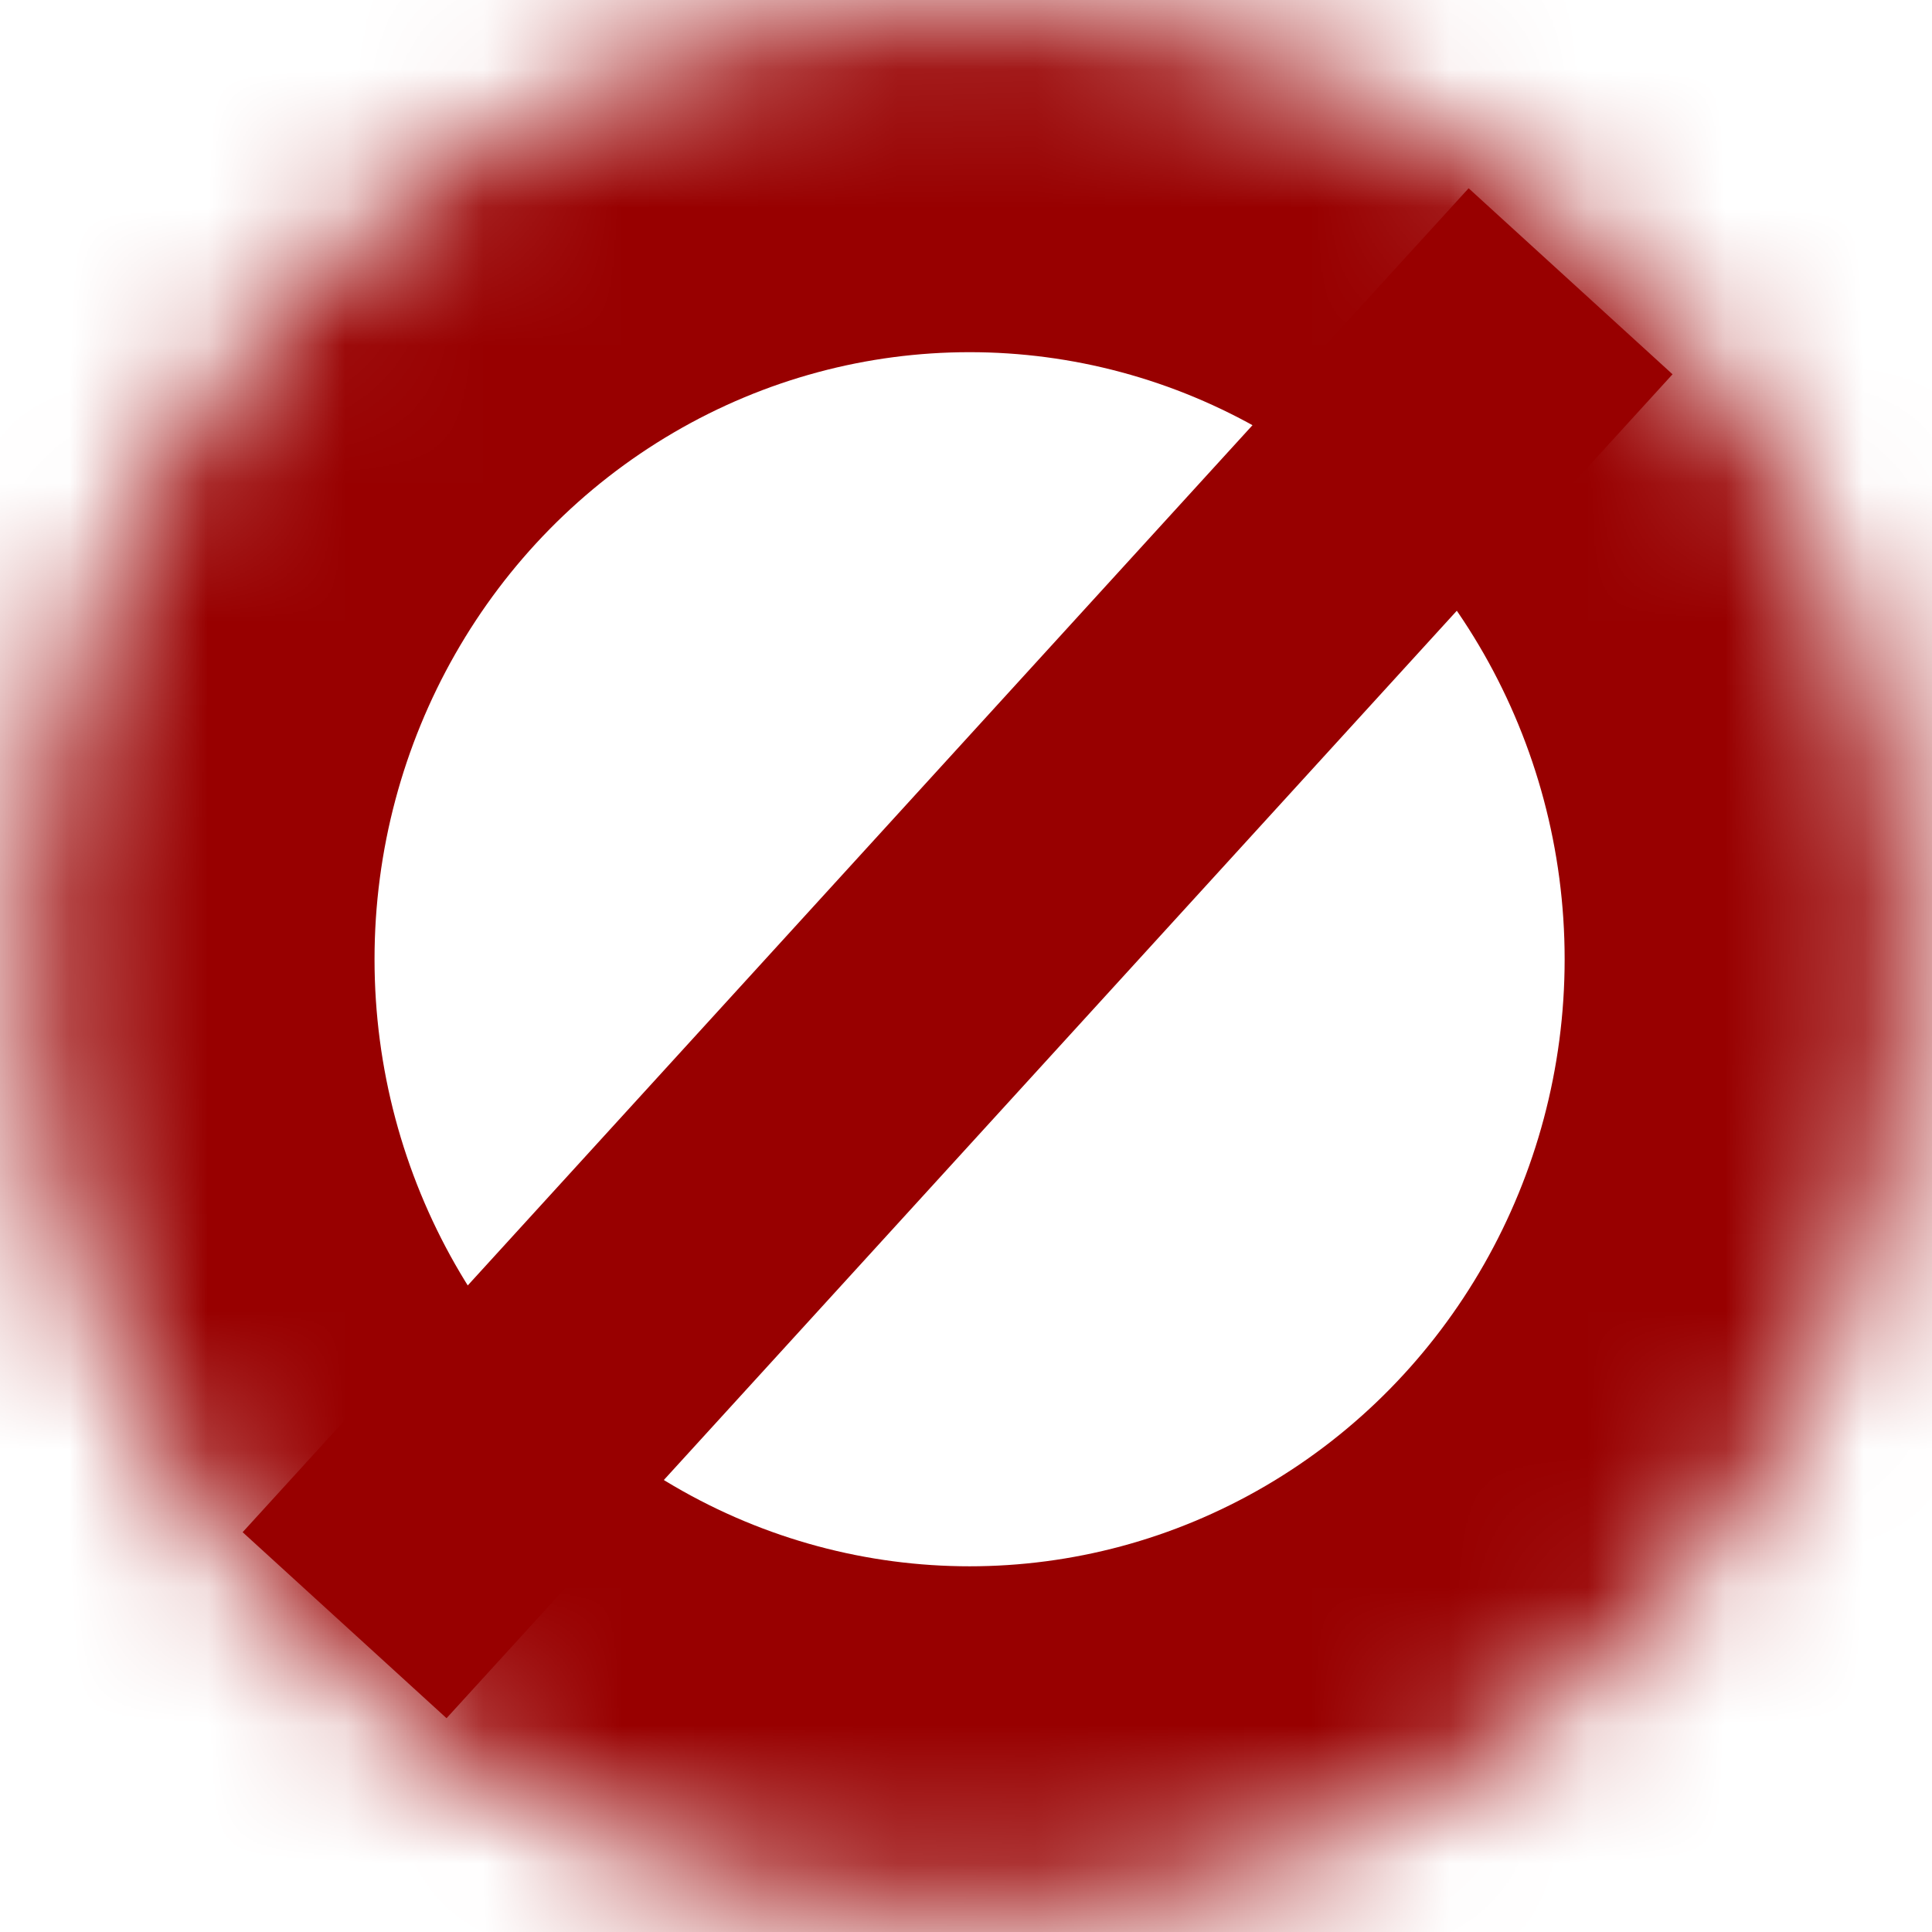<?xml version="1.0" encoding="UTF-8" standalone="no"?><!-- Generator: Gravit.io --><svg xmlns="http://www.w3.org/2000/svg" xmlns:xlink="http://www.w3.org/1999/xlink" style="isolation:isolate" viewBox="0 0 14 14" width="14pt" height="14pt"><defs><clipPath id="_clipPath_WPeZkabMIjJARBbc8pvwbBdvzZ1nkDfJ"><rect width="14" height="14"/></clipPath></defs><g clip-path="url(#_clipPath_WPeZkabMIjJARBbc8pvwbBdvzZ1nkDfJ)"><rect width="14" height="14" style="fill:rgb(0,0,0)" fill-opacity="0"/><mask id="_mask_w9hqL62AqeFiBLEQHKfzNbHWiT2xXQDL"><ellipse vector-effect="non-scaling-stroke" cx="7.026" cy="6.951" rx="6.812" ry="6.899" fill="white" stroke="none"/></mask><ellipse vector-effect="non-scaling-stroke" cx="7.026" cy="6.951" rx="6.812" ry="6.899" fill="none"/><ellipse vector-effect="non-scaling-stroke" cx="7.026" cy="6.951" rx="6.812" ry="6.899" fill="none" mask="url(#_mask_w9hqL62AqeFiBLEQHKfzNbHWiT2xXQDL)" stroke-width="5" stroke="rgb(152,0,0)" stroke-linejoin="miter" stroke-linecap="square" stroke-miterlimit="3"/><line x1="3.171" y1="11.038" x2="10.707" y2="2.777" vector-effect="non-scaling-stroke" stroke-width="2" stroke="rgb(152,0,0)" stroke-linejoin="miter" stroke-linecap="square" stroke-miterlimit="3"/></g></svg>